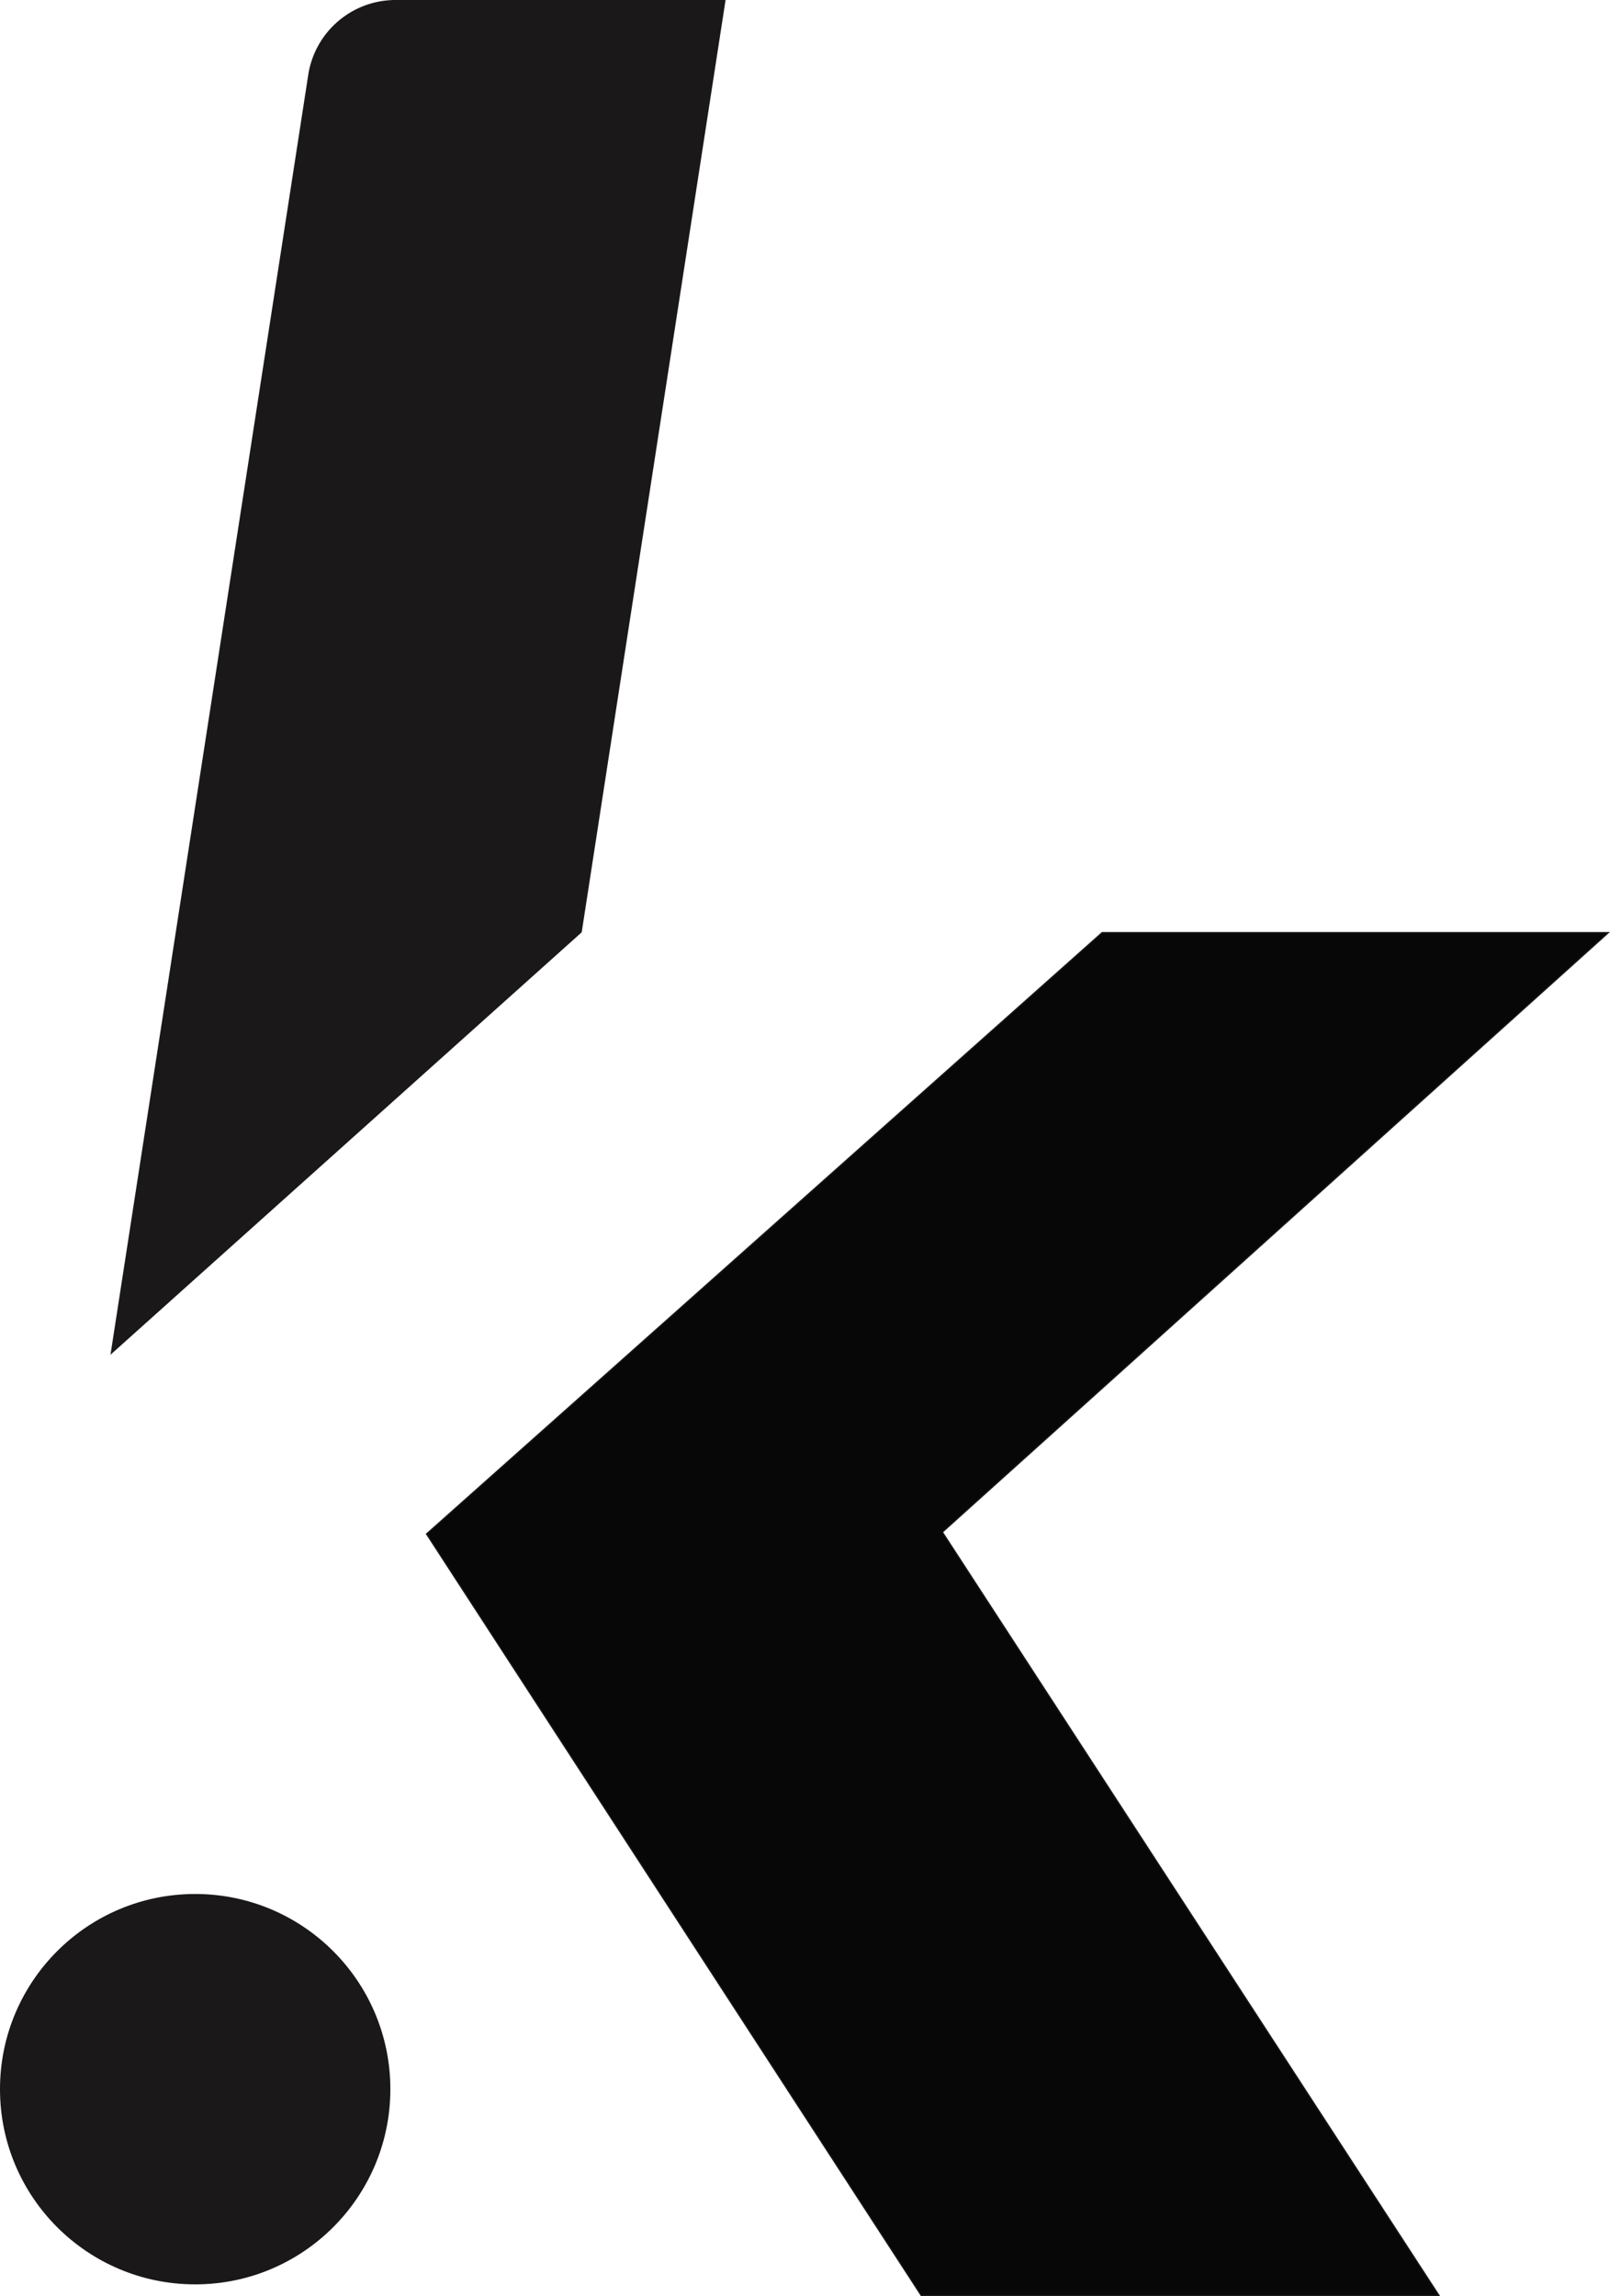 <svg xmlns="http://www.w3.org/2000/svg" viewBox="0 0 1256.21 1791.4"><defs><style>.cls-1{fill:#070707;}.cls-1,.cls-2{stroke:#1a1818;stroke-miterlimit:10;}.cls-2,.cls-3{fill:#1a1818;}</style></defs><title>Fichier 3</title><g id="Calque_2" data-name="Calque 2"><g id="Calque_1-2" data-name="Calque 1"><polygon class="cls-1" points="1122.75 1790.9 735.29 1195.37 1254.91 727.66 859.94 727.66 332.82 1196.82 718.77 1790.9 1122.75 1790.9"/><path class="cls-2" d="M565.54.5,453.41,727.13,86.92,1055.66,241,58.51A68.45,68.45,0,0,1,308.62.5Z"/><circle class="cls-3" cx="152.29" cy="1629.99" r="152.29"/></g></g></svg>